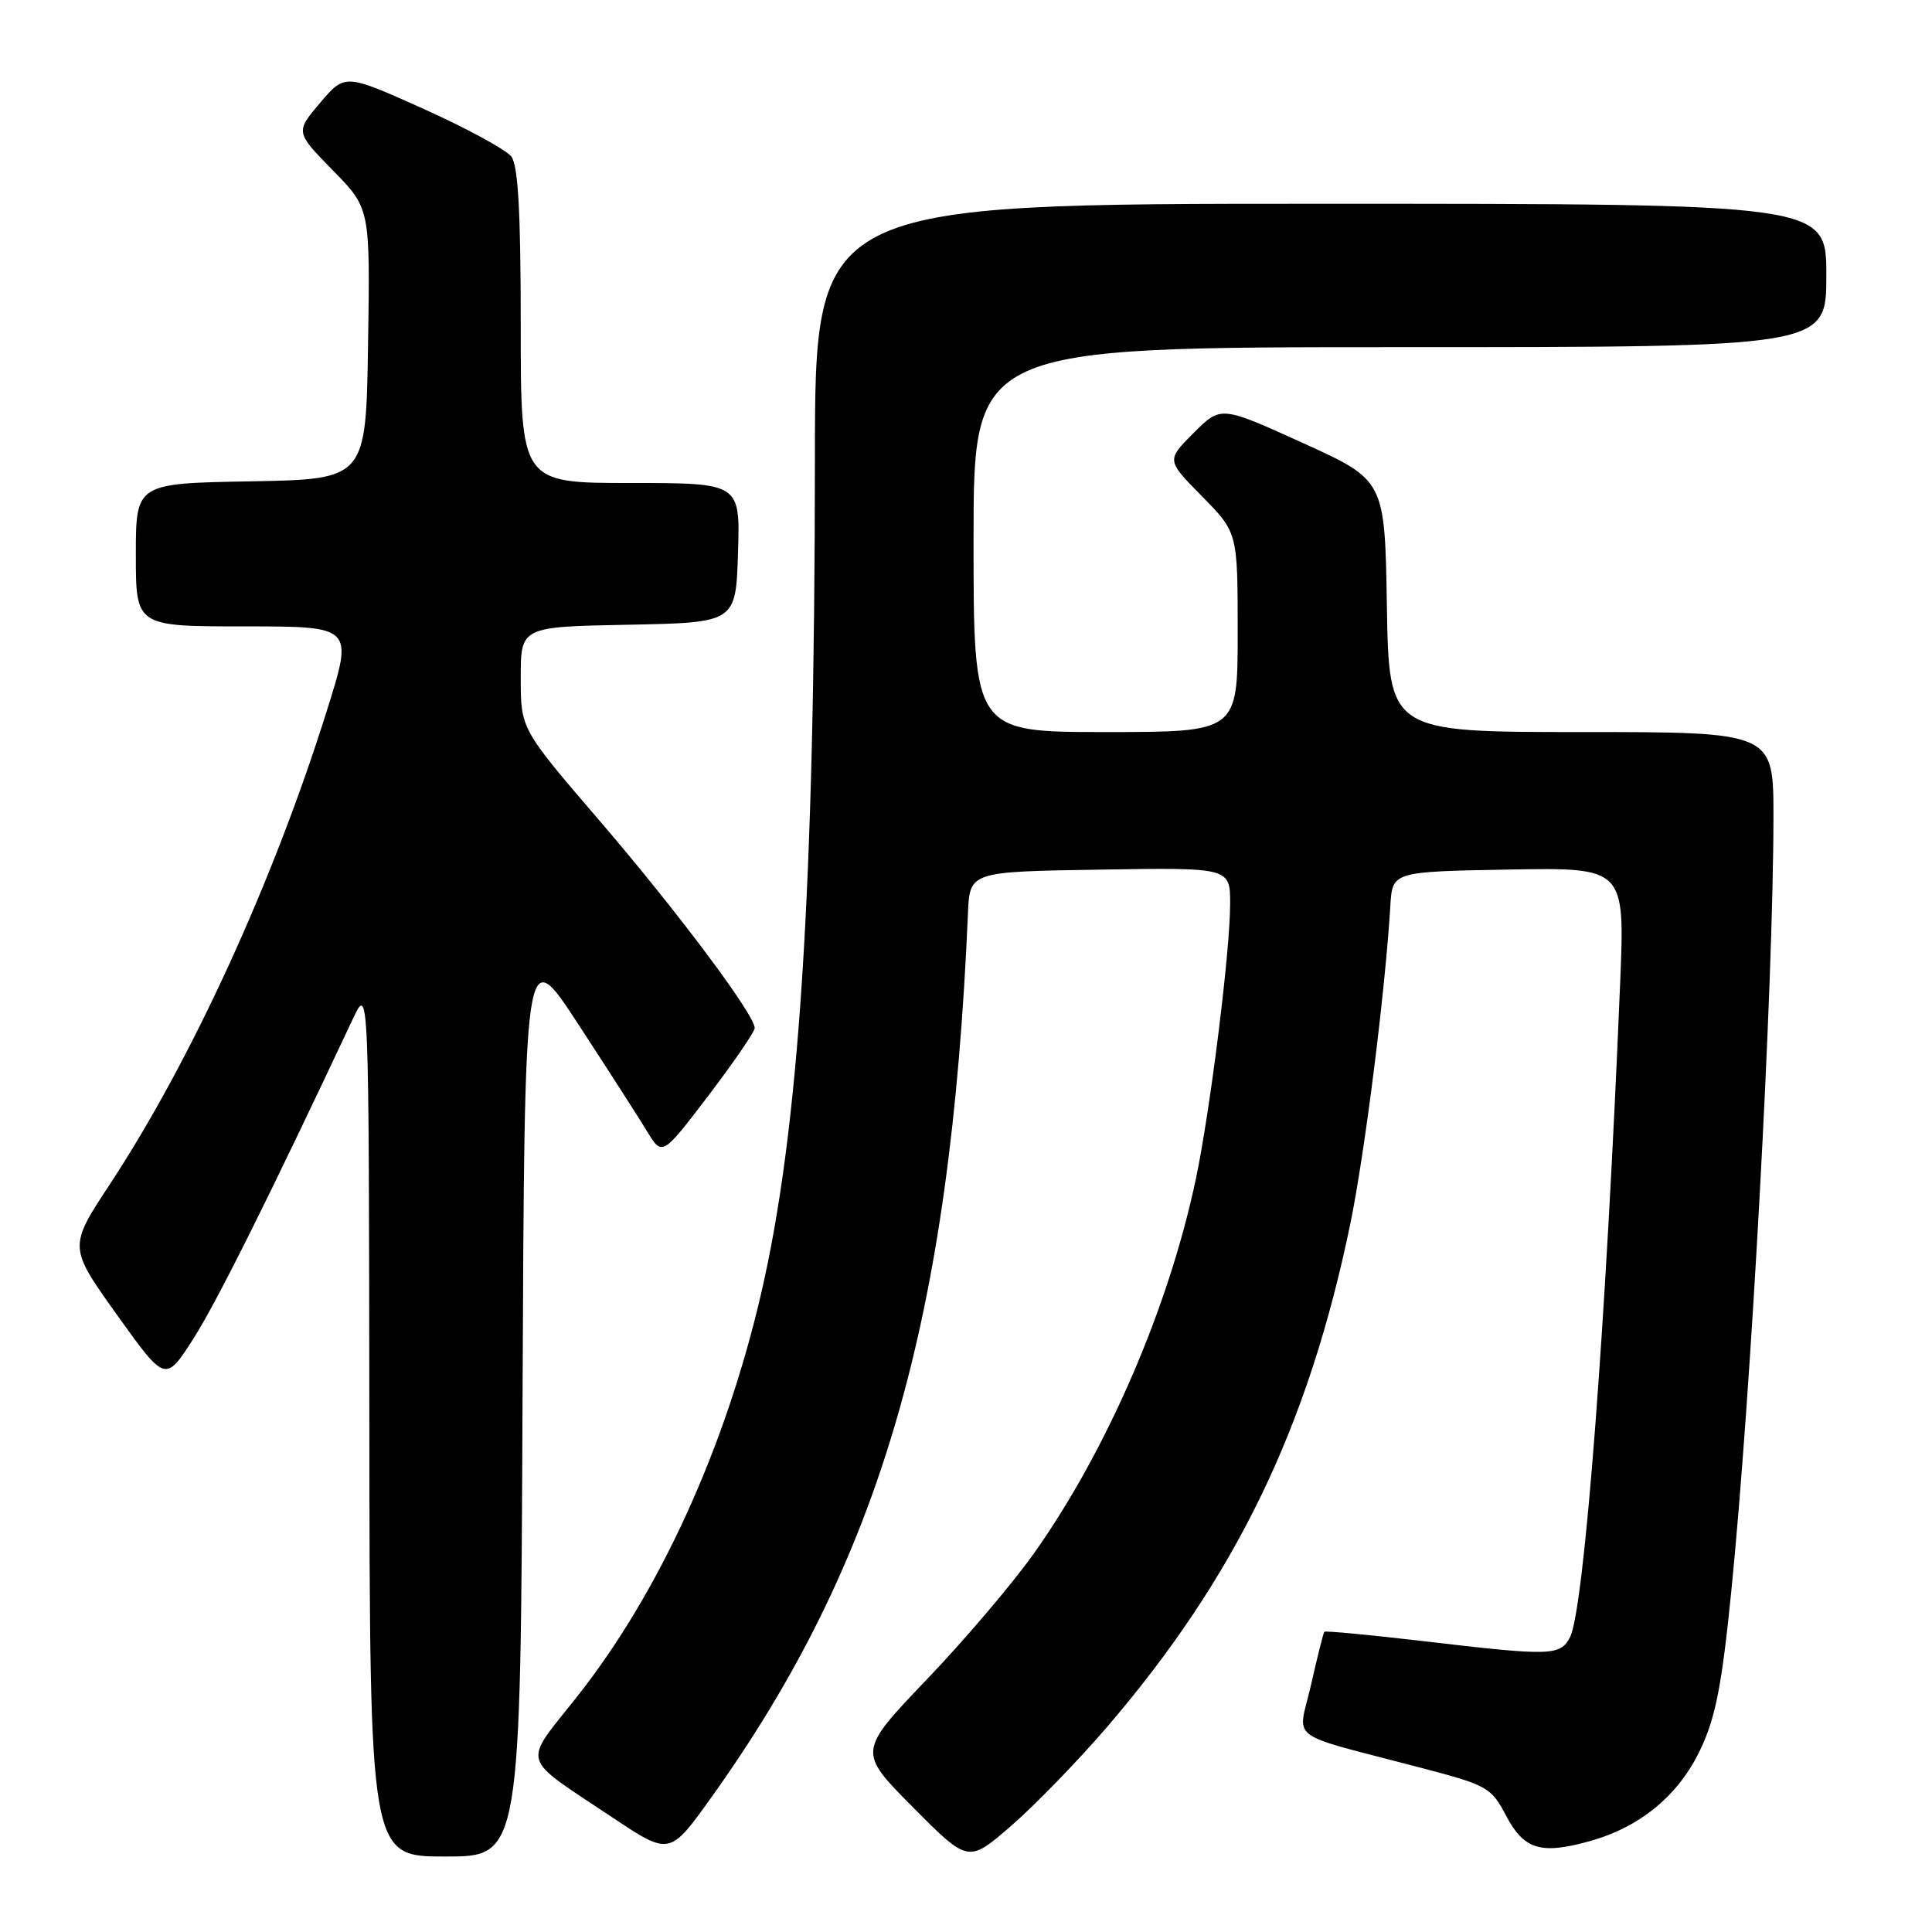 <?xml version="1.0" encoding="UTF-8" standalone="no"?>
<!DOCTYPE svg PUBLIC "-//W3C//DTD SVG 1.1//EN" "http://www.w3.org/Graphics/SVG/1.1/DTD/svg11.dtd" >
<svg xmlns="http://www.w3.org/2000/svg" xmlns:xlink="http://www.w3.org/1999/xlink" version="1.1" viewBox="0 0 256 256">
 <g >
 <path fill="currentColor"
d=" M 146.61 228.93 C 163.74 208.98 173.32 189.21 178.91 162.23 C 180.83 152.92 183.54 131.47 184.23 120.00 C 184.50 115.50 184.50 115.50 199.91 115.22 C 215.31 114.95 215.31 114.95 214.68 130.22 C 212.81 175.67 209.90 213.44 208.02 216.97 C 206.70 219.42 205.51 219.45 188.61 217.46 C 181.52 216.63 175.61 216.07 175.48 216.22 C 175.35 216.38 174.56 219.53 173.72 223.24 C 171.99 230.92 170.01 229.43 188.50 234.30 C 197.07 236.55 197.60 236.85 199.56 240.58 C 201.94 245.10 204.17 245.77 210.69 243.95 C 217.38 242.07 222.43 237.89 225.31 231.82 C 227.32 227.59 228.15 223.33 229.39 211.00 C 232.04 184.66 234.98 130.60 234.99 108.25 C 235.00 97.00 235.00 97.00 209.52 97.00 C 184.05 97.00 184.05 97.00 183.77 80.32 C 183.50 63.63 183.50 63.63 172.64 58.70 C 161.77 53.76 161.77 53.76 158.16 57.37 C 154.55 60.98 154.55 60.98 159.28 65.77 C 164.00 70.57 164.00 70.57 164.00 83.78 C 164.00 97.00 164.00 97.00 146.50 97.00 C 129.00 97.00 129.00 97.00 129.00 71.50 C 129.00 46.00 129.00 46.00 185.50 46.00 C 242.00 46.00 242.00 46.00 242.00 36.50 C 242.00 27.00 242.00 27.00 175.00 27.00 C 108.00 27.00 108.00 27.00 107.98 60.75 C 107.95 117.96 105.91 149.66 100.83 171.50 C 96.08 191.95 87.34 211.07 76.43 224.86 C 69.19 234.01 68.77 232.56 81.12 240.80 C 88.73 245.88 88.73 245.88 94.24 238.19 C 116.71 206.76 125.95 174.95 128.26 121.00 C 128.50 115.50 128.50 115.50 145.75 115.23 C 163.00 114.95 163.00 114.95 163.00 119.76 C 163.00 126.04 160.38 147.04 158.47 156.16 C 154.89 173.18 146.76 192.02 137.09 205.71 C 134.29 209.68 127.88 217.24 122.83 222.51 C 113.66 232.11 113.66 232.11 120.99 239.49 C 128.31 246.86 128.31 246.86 134.01 241.91 C 137.15 239.18 142.81 233.34 146.61 228.93 Z  M 69.24 185.41 C 69.50 124.81 69.50 124.81 76.59 135.66 C 80.48 141.62 84.59 148.01 85.71 149.86 C 87.74 153.22 87.74 153.22 93.87 145.17 C 97.24 140.74 100.00 136.71 100.00 136.22 C 100.00 134.45 89.70 120.69 79.43 108.73 C 69.00 96.59 69.00 96.59 69.00 89.82 C 69.00 83.05 69.00 83.05 83.25 82.78 C 97.50 82.50 97.50 82.50 97.79 73.25 C 98.08 64.00 98.08 64.00 83.54 64.00 C 69.00 64.00 69.00 64.00 69.00 43.19 C 69.00 28.09 68.66 21.93 67.75 20.74 C 67.06 19.84 61.82 16.99 56.11 14.42 C 45.71 9.75 45.71 9.75 42.42 13.62 C 39.14 17.50 39.14 17.50 44.09 22.56 C 49.05 27.61 49.05 27.61 48.77 45.56 C 48.50 63.50 48.50 63.50 33.25 63.78 C 18.00 64.05 18.00 64.05 18.00 73.53 C 18.00 83.00 18.00 83.00 32.41 83.00 C 46.81 83.00 46.81 83.00 43.37 93.98 C 36.26 116.71 25.38 140.46 14.57 156.90 C 9.08 165.24 9.08 165.24 15.49 174.21 C 21.91 183.18 21.91 183.18 25.62 177.39 C 28.72 172.53 35.65 158.64 46.76 135.00 C 48.88 130.50 48.88 130.50 48.94 188.25 C 49.00 246.00 49.00 246.00 58.99 246.00 C 68.98 246.00 68.98 246.00 69.24 185.41 Z "/>
</g>
</svg>